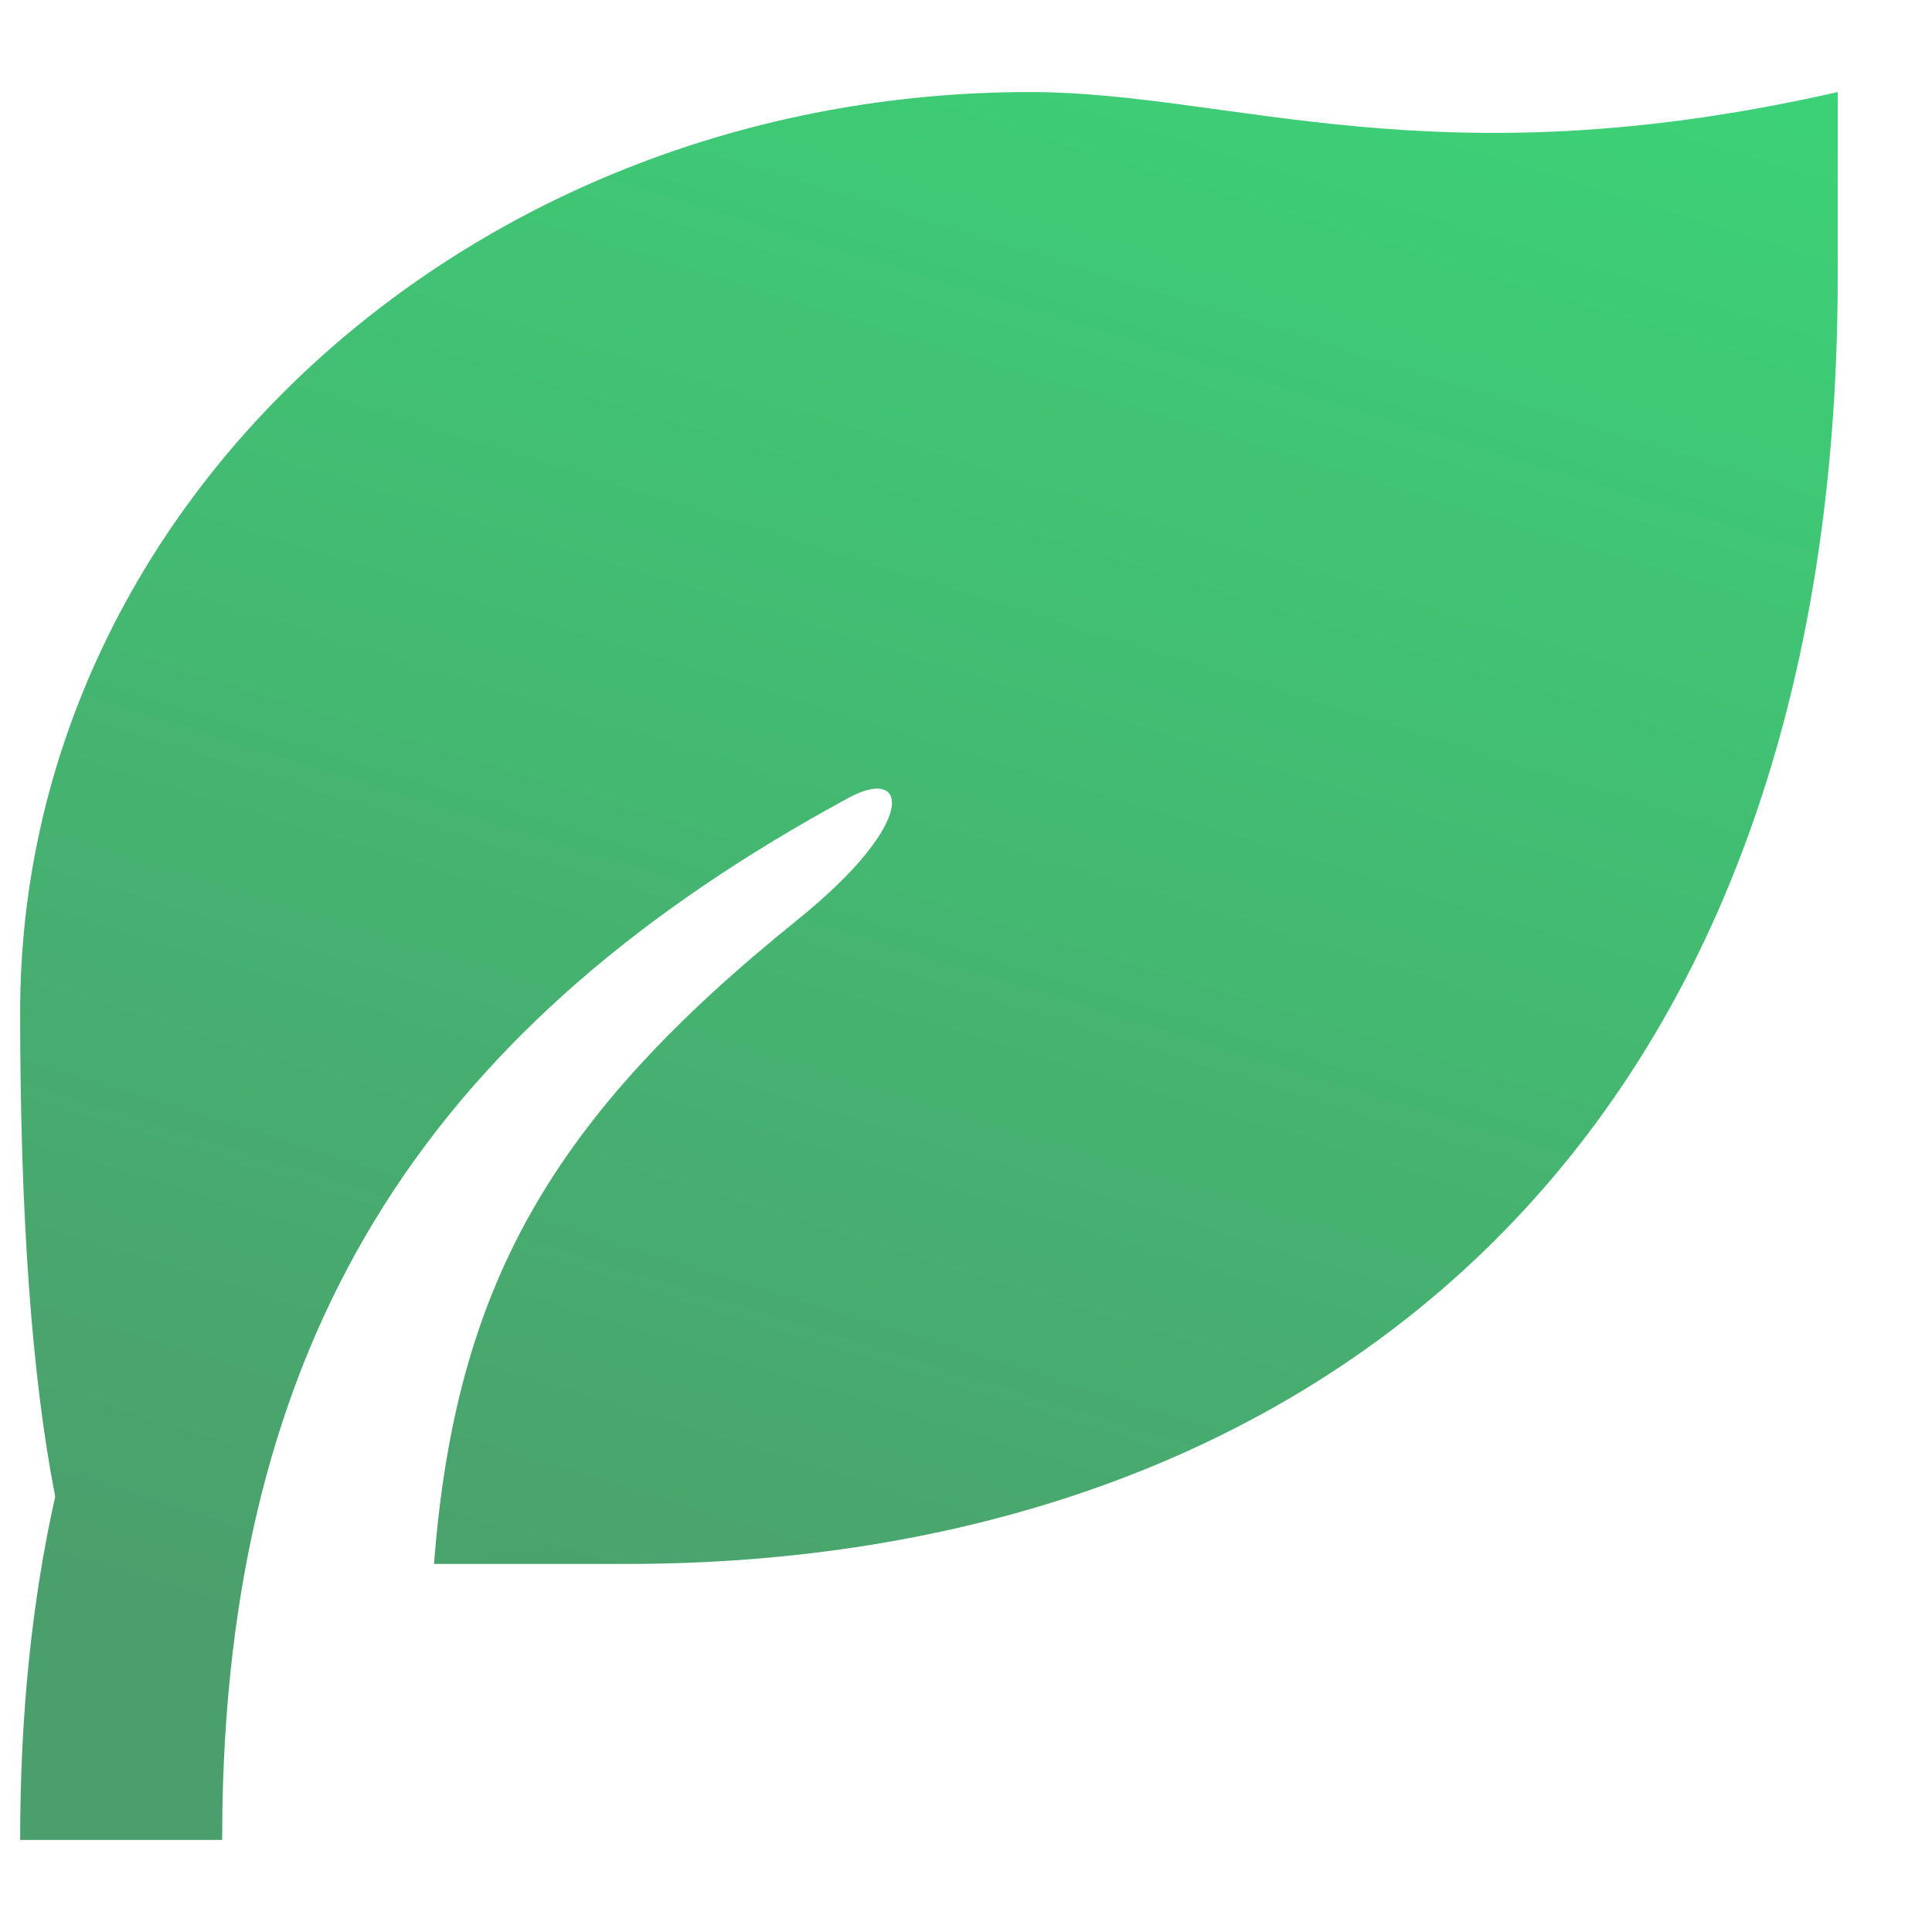 <svg width="14" height="14" viewBox="0 0 14 14" fill="none" xmlns="http://www.w3.org/2000/svg">
<path fill-rule="evenodd" clip-rule="evenodd" d="M13.317 0.667V2C13.317 8.418 9.386 11.333 4.537 11.333H3.145C3.3 9.325 3.986 8.11 5.778 6.666C6.659 5.956 6.584 5.546 6.15 5.781C3.162 7.401 1.678 9.591 1.612 13.087L1.61 13.333H0.146C0.146 12.425 0.231 11.6 0.4 10.845C0.231 9.983 0.146 8.812 0.146 7.333C0.146 3.651 3.422 0.667 7.463 0.667C8.927 0.667 10.39 1.333 13.317 0.667Z" fill="url(#paint0_linear_4463_10372)"/>
<defs>
<linearGradient id="paint0_linear_4463_10372" x1="11.671" y1="0.095" x2="7.497" y2="13.57" gradientUnits="userSpaceOnUse">
<stop stop-color="#3CD277"/>
<stop offset="1" stop-color="#4B9F6C"/>
</linearGradient>
</defs>
</svg>
